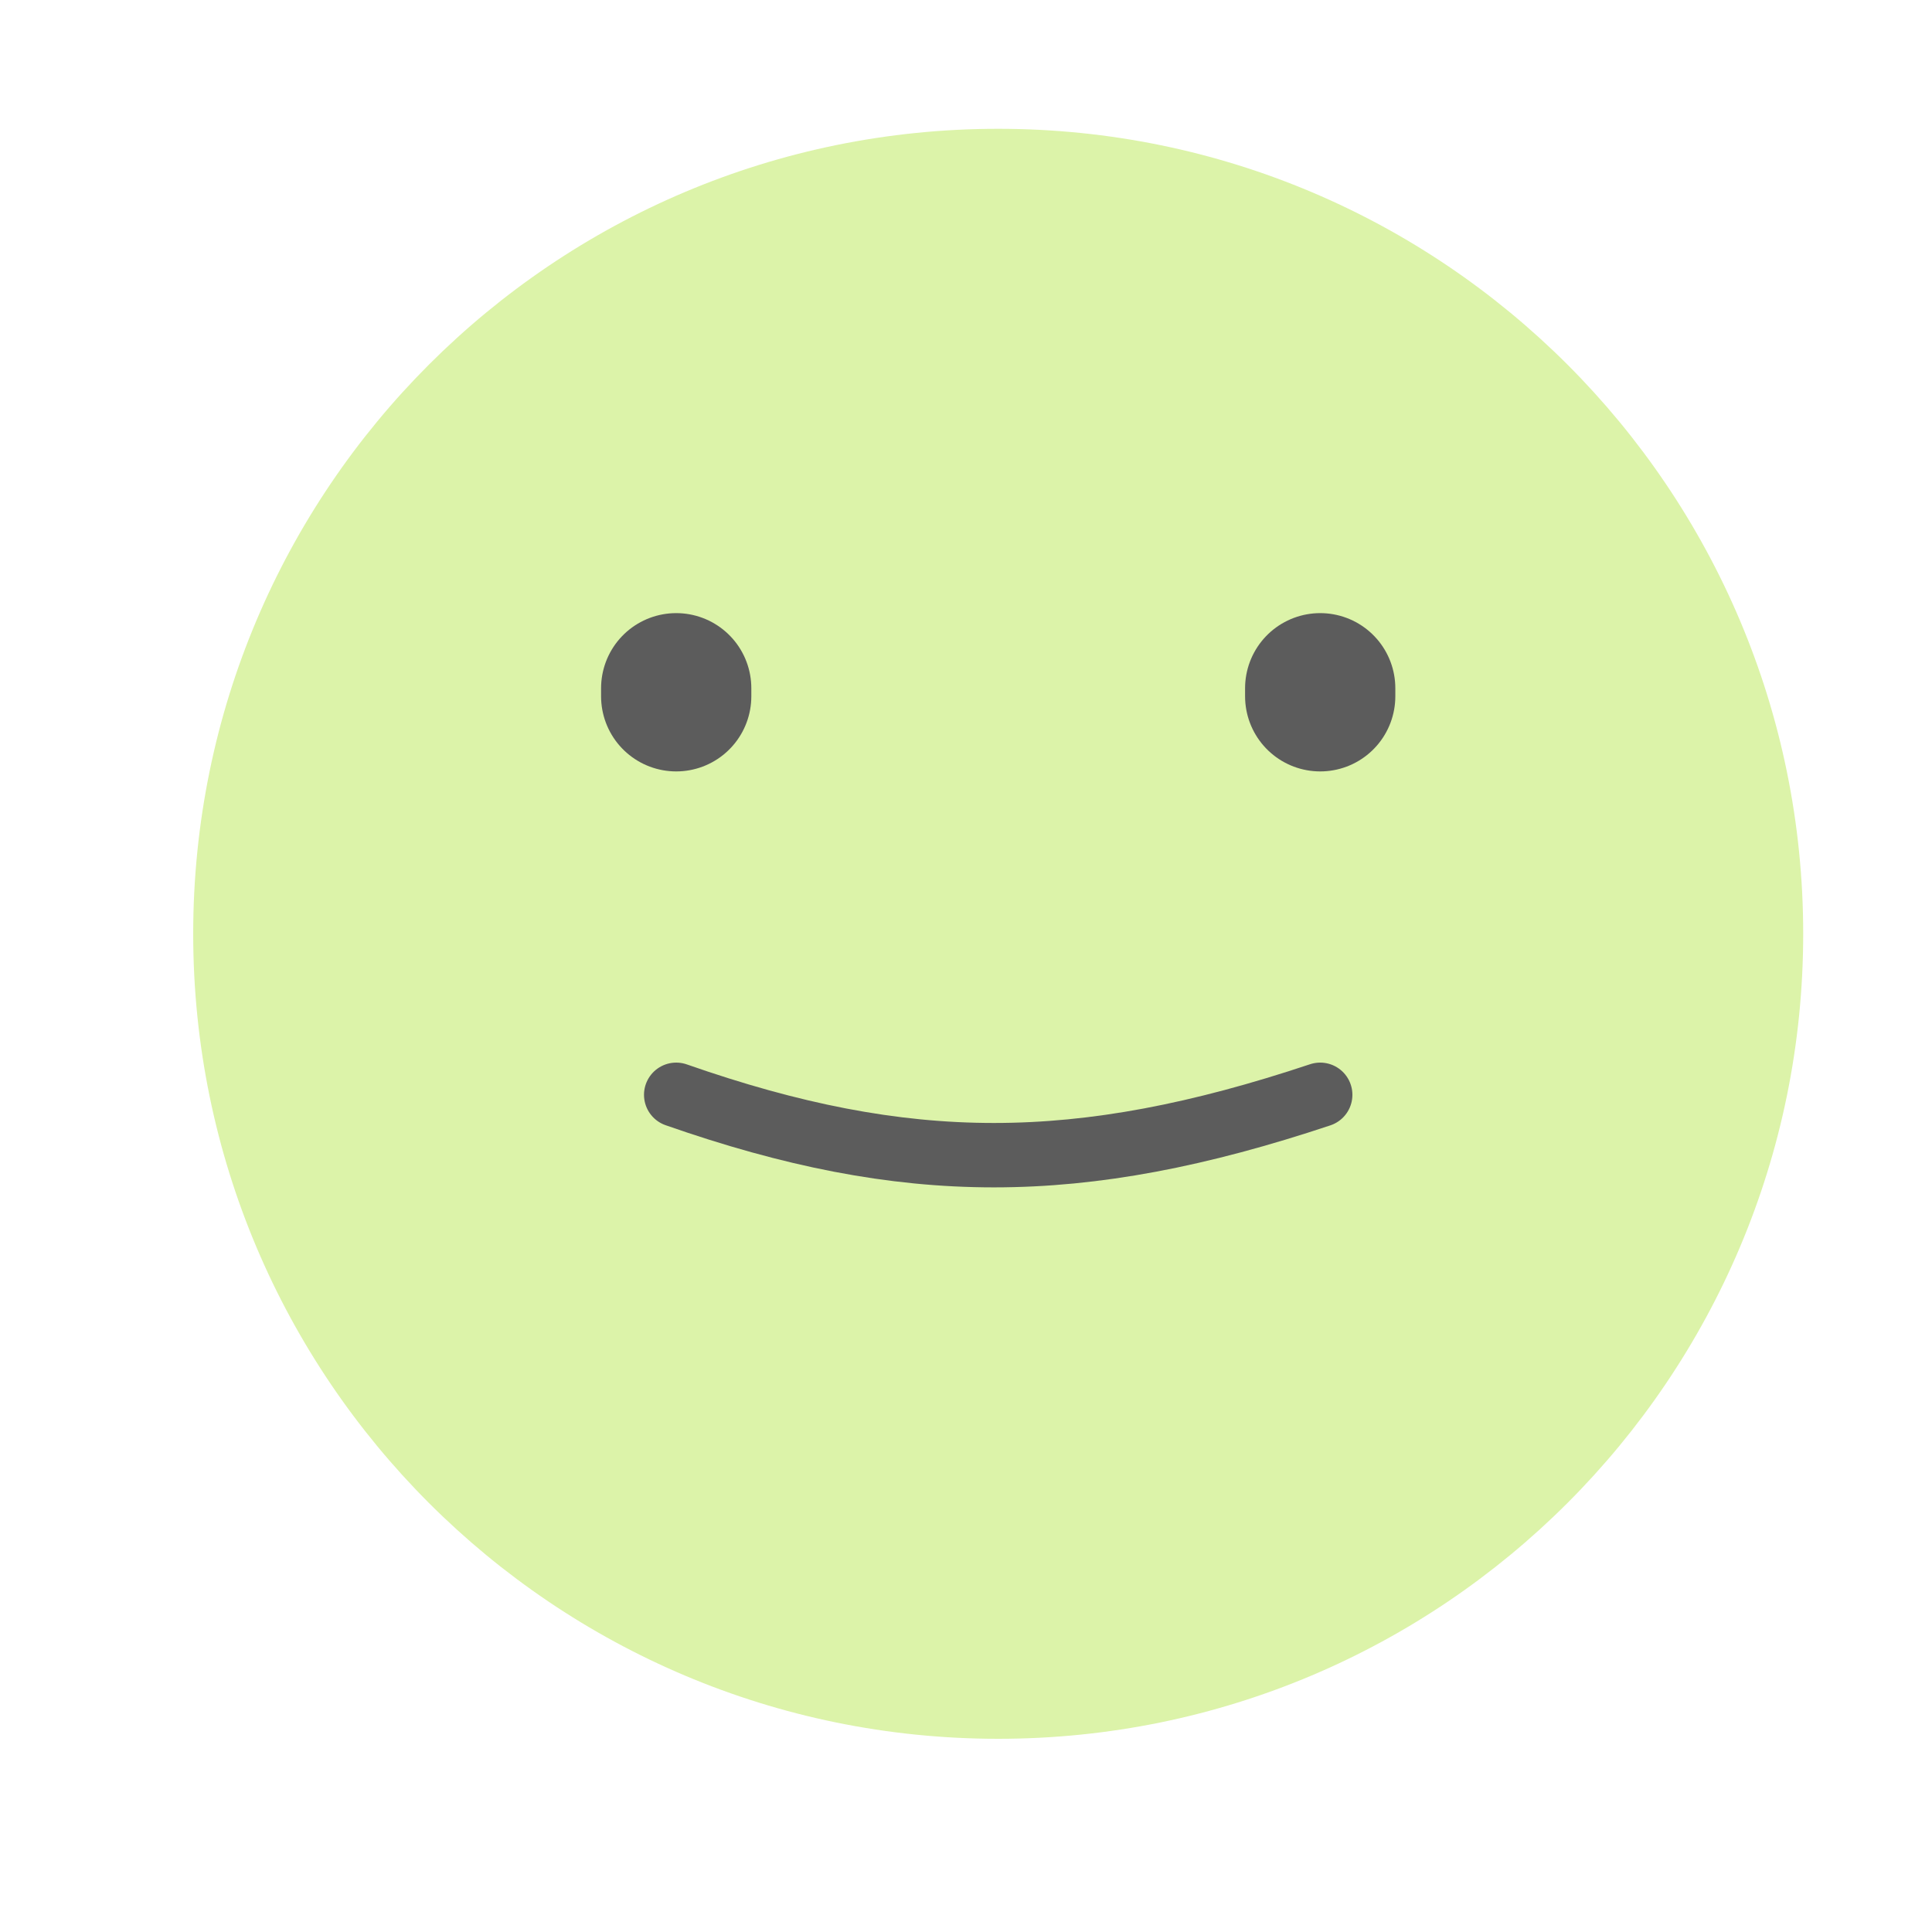 <svg width="30" height="30" viewBox="0 0 30 30" fill="none" xmlns="http://www.w3.org/2000/svg">
<path d="M15.5 27C22.404 27 28 21.404 28 14.5C28 7.596 22.404 2 15.5 2C8.596 2 3 7.596 3 14.5C3 21.404 8.596 27 15.5 27Z" fill="#DCF3A9"/>
<path d="M10.5 10.812V10.687" stroke="#5C5C5C" stroke-width="2.333" stroke-linecap="round"/>
<path d="M20.5 10.812V10.687" stroke="#5C5C5C" stroke-width="2.333" stroke-linecap="round"/>
<path d="M10.5 17C14.072 18.25 16.75 18.25 20.5 17" stroke="#5C5C5C" stroke-linecap="round"/>
</svg>
